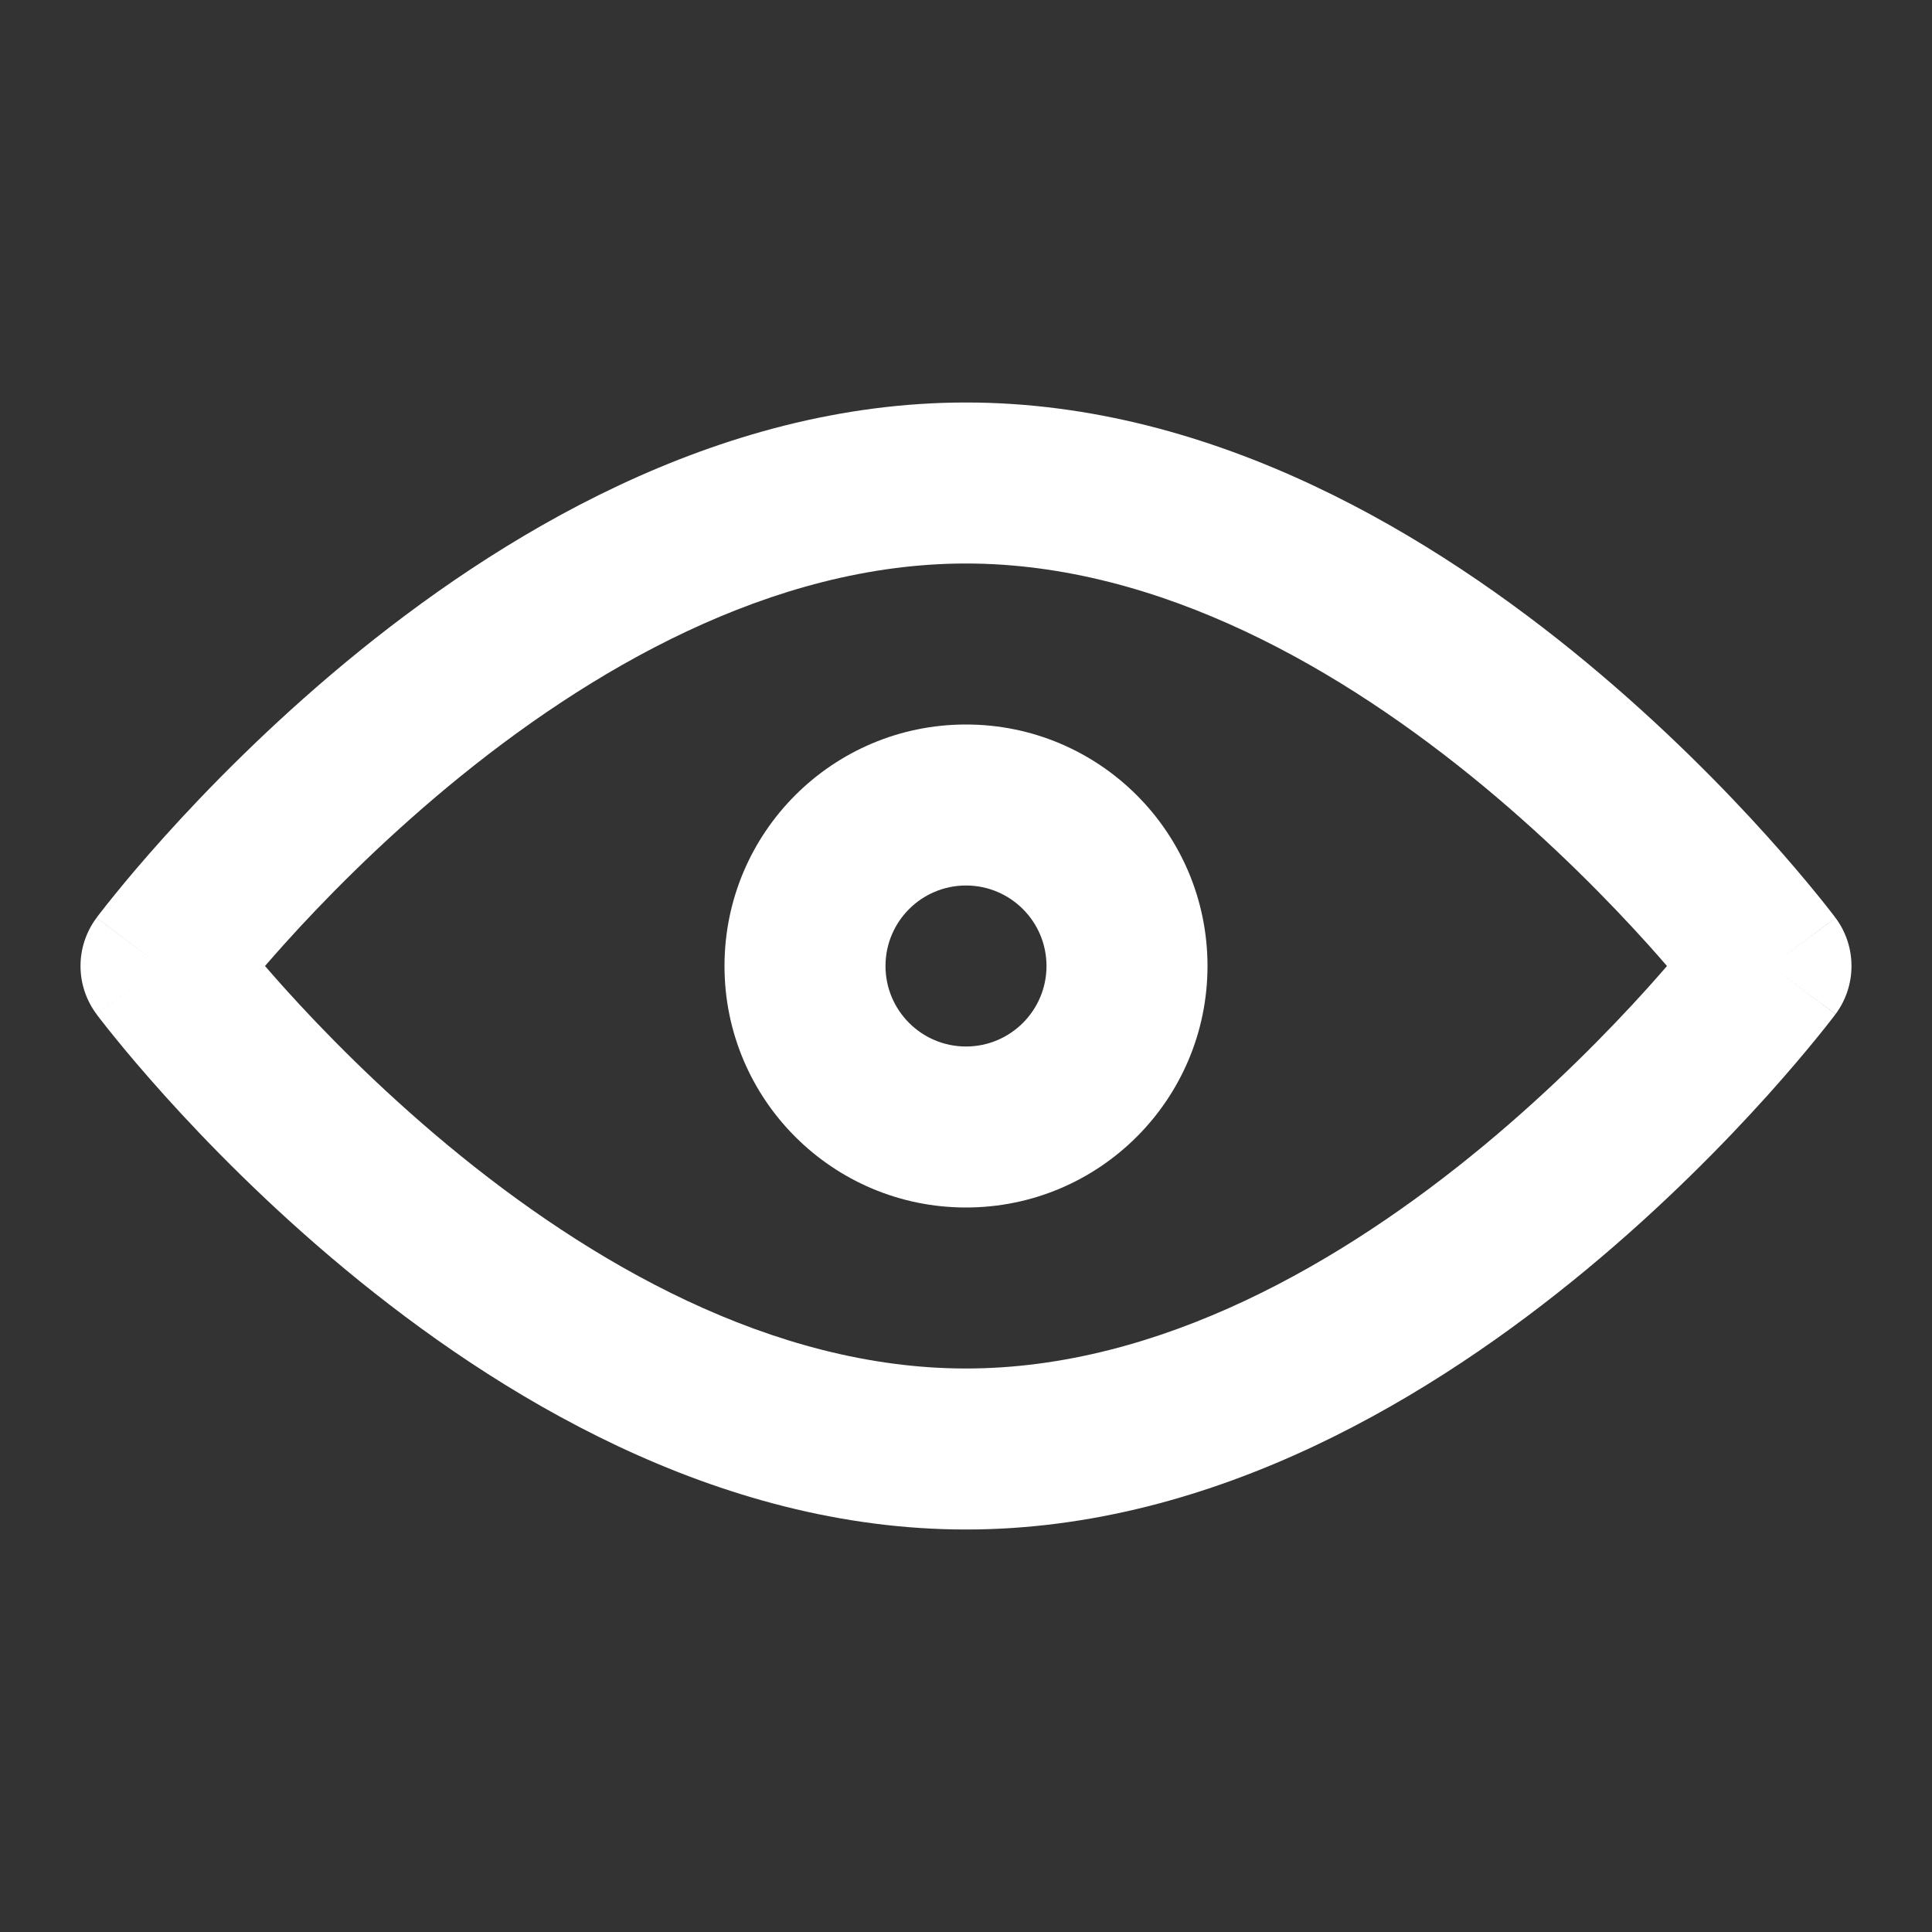 <svg width="24" height="24" viewBox="0 0 24 24" fill="none" xmlns="http://www.w3.org/2000/svg">
<rect x="0" y="0" width="24" height="24" fill="#333333" stroke="none"/>
<path fill-rule="evenodd" clip-rule="evenodd" d="M3.292 12C3.364 12.083 3.443 12.173 3.529 12.269C4.011 12.805 4.709 13.518 5.567 14.23C7.312 15.677 9.587 17 12 17C14.413 17 16.688 15.677 18.433 14.23C19.291 13.518 19.988 12.805 20.471 12.269C20.557 12.173 20.636 12.083 20.708 12C20.636 11.917 20.557 11.827 20.471 11.731C19.988 11.195 19.291 10.482 18.433 9.77C16.688 8.323 14.413 7 12 7C9.587 7 7.312 8.323 5.567 9.77C4.709 10.482 4.011 11.195 3.529 11.731C3.443 11.827 3.364 11.917 3.292 12ZM22 12C22.802 11.402 22.801 11.402 22.801 11.401L22.799 11.399L22.795 11.394L22.783 11.377C22.772 11.363 22.757 11.344 22.738 11.319C22.7 11.27 22.645 11.2 22.573 11.112C22.43 10.936 22.223 10.689 21.958 10.394C21.428 9.805 20.66 9.019 19.709 8.23C17.835 6.677 15.11 5 12 5C8.89 5 6.165 6.677 4.291 8.23C3.34 9.019 2.572 9.805 2.042 10.394C1.777 10.689 1.569 10.936 1.427 11.112C1.355 11.2 1.3 11.27 1.262 11.319C1.243 11.344 1.228 11.363 1.217 11.377L1.205 11.394L1.201 11.399L1.199 11.401C1.199 11.401 1.199 11.402 2 12L1.199 11.402C0.934 11.757 0.934 12.243 1.199 12.598L2 12C1.199 12.598 1.198 12.598 1.199 12.598L1.201 12.601L1.205 12.606L1.217 12.623C1.228 12.637 1.243 12.656 1.262 12.681C1.3 12.73 1.355 12.8 1.427 12.888C1.569 13.064 1.777 13.311 2.042 13.606C2.572 14.195 3.34 14.982 4.291 15.77C6.165 17.323 8.89 19 12 19C15.11 19 17.835 17.323 19.709 15.77C20.66 14.982 21.428 14.195 21.958 13.606C22.223 13.311 22.43 13.064 22.573 12.888C22.645 12.8 22.7 12.73 22.738 12.681C22.757 12.656 22.772 12.637 22.783 12.623L22.795 12.606L22.799 12.601L22.801 12.599C22.801 12.599 22.802 12.598 22 12ZM22 12L22.802 12.598C23.066 12.243 23.066 11.756 22.801 11.401L22 12Z" fill="white"/>
<path fill-rule="evenodd" clip-rule="evenodd" d="M12 11C11.448 11 11 11.448 11 12C11 12.552 11.448 13 12 13C12.552 13 13 12.552 13 12C13 11.448 12.552 11 12 11ZM9 12C9 10.343 10.343 9 12 9C13.657 9 15 10.343 15 12C15 13.657 13.657 15 12 15C10.343 15 9 13.657 9 12Z" fill="white"/>
</svg>
